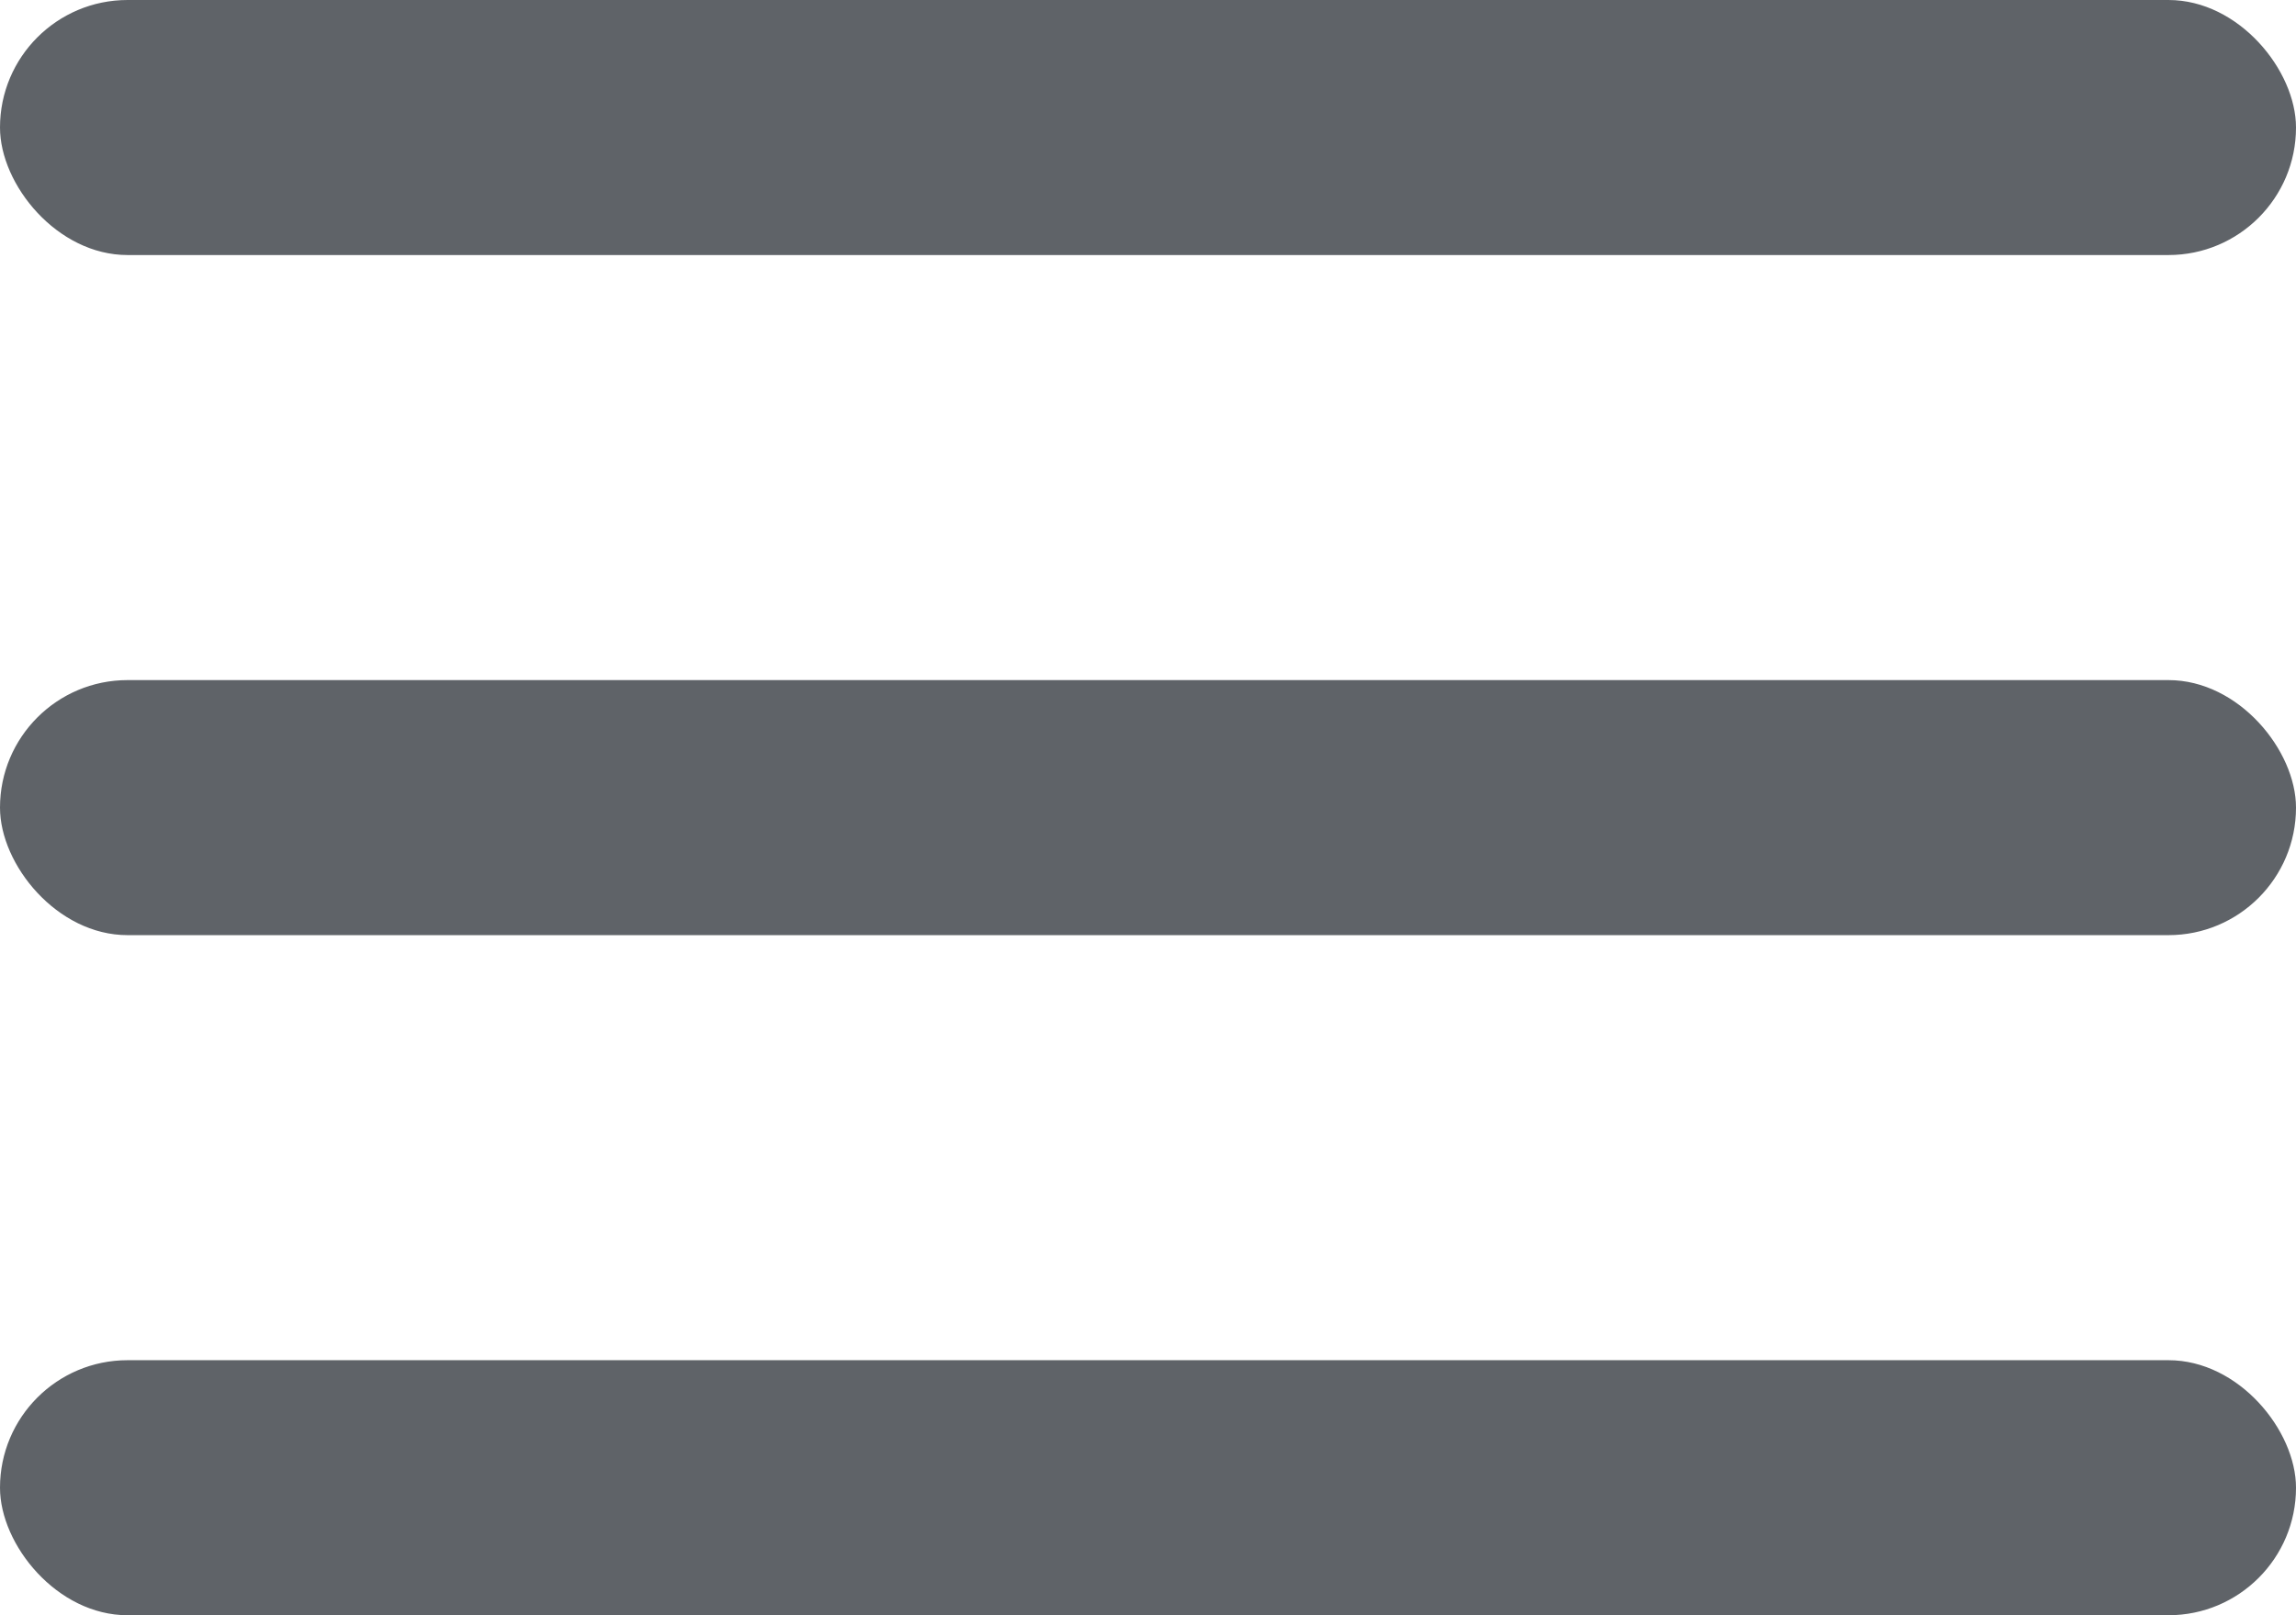 <svg width="27" height="19" viewBox="0 0 27 19" fill="none" xmlns="http://www.w3.org/2000/svg">
<rect width="27" height="3" rx="1.5" fill="#5F6368"/>
<rect y="8" width="27" height="3" rx="1.5" fill="#5F6368"/>
<rect y="16" width="27" height="3" rx="1.5" fill="#5F6368"/>
</svg>
